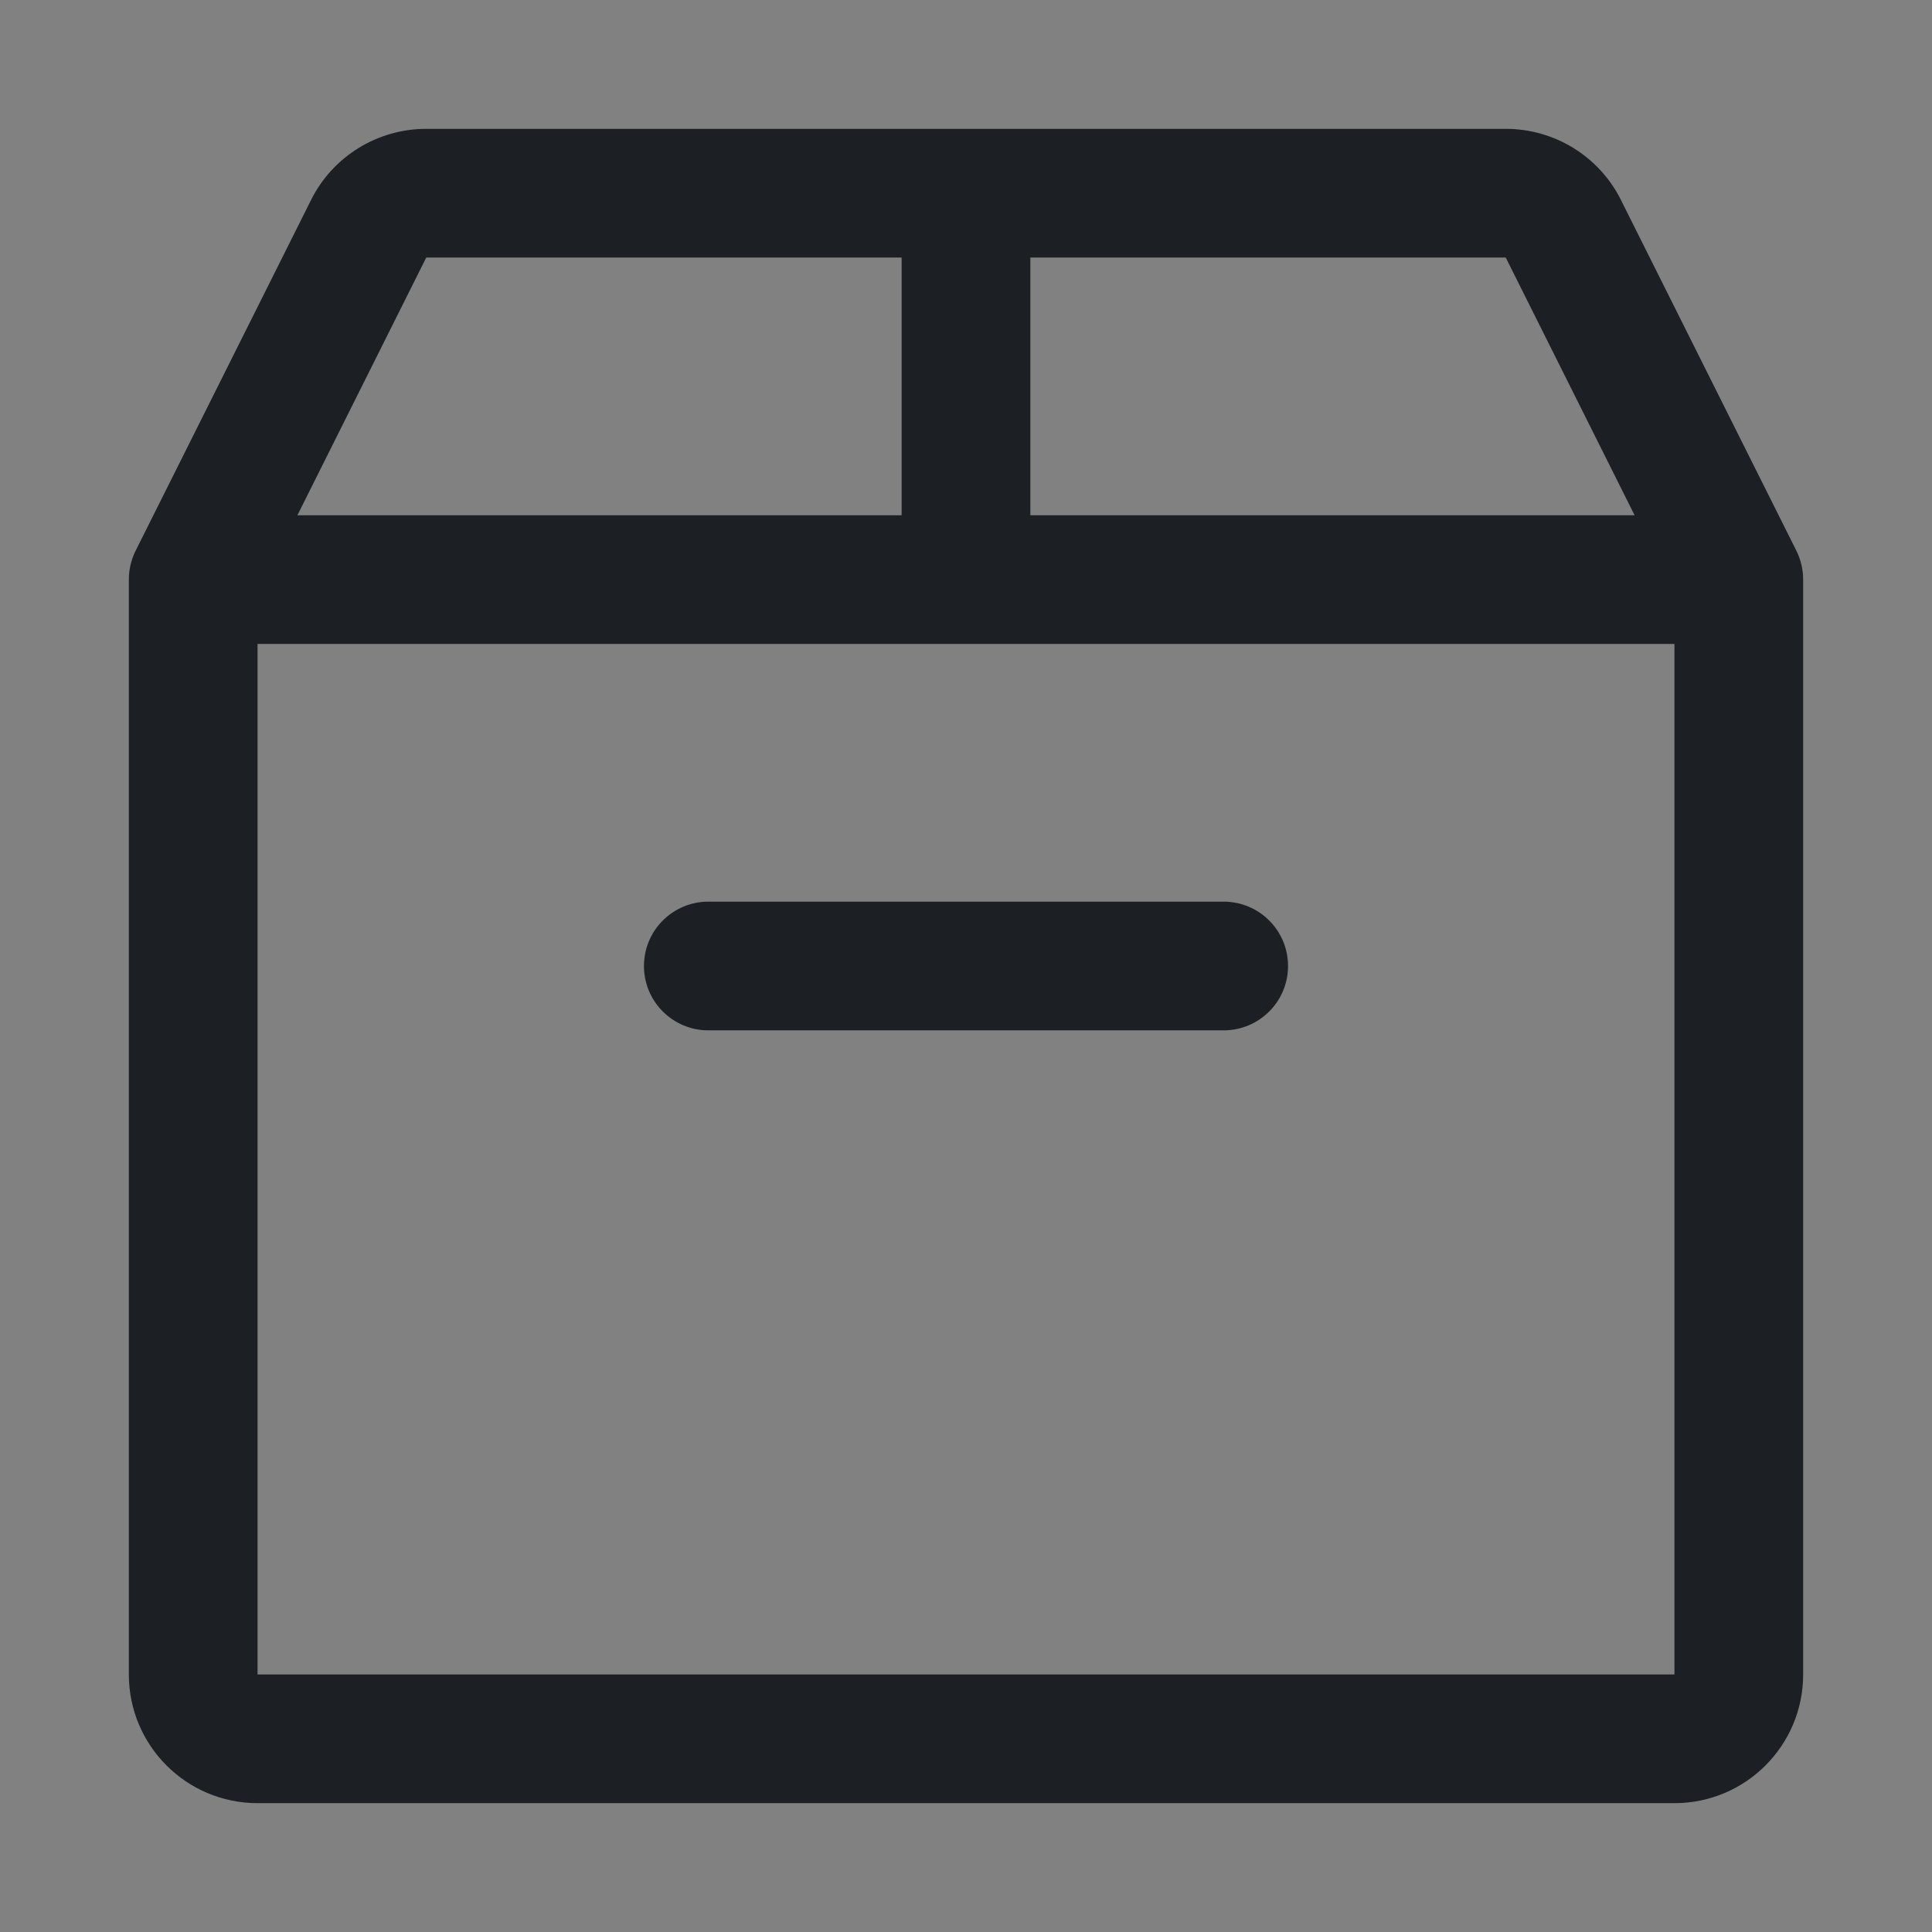 <svg width="16" height="16" viewBox="0 0 16 16" fill="none" xmlns="http://www.w3.org/2000/svg">
<rect x="0" y="0" width="16" height="16" fill="#808080" stroke="none"/>
<rect width="16" height="16" fill="white" fill-opacity="0.01"/>
<path fill-rule="evenodd" clip-rule="evenodd" d="M3.53 1.067C3.126 1.067 2.756 1.295 2.576 1.656L1.123 4.561C1.086 4.636 1.067 4.717 1.067 4.8V13.867C1.067 14.456 1.544 14.933 2.133 14.933H13.867C14.456 14.933 14.933 14.456 14.933 13.867V4.8C14.933 4.717 14.914 4.636 14.877 4.561L13.424 1.656C13.244 1.295 12.874 1.067 12.47 1.067L8 1.067L3.53 1.067ZM3.53 2.133L7.467 2.133V4.267H2.463L3.53 2.133ZM8.533 4.267V2.133L12.47 2.133L13.537 4.267H8.533ZM8 5.333H13.867V13.867H2.133V5.333H8ZM5.867 7.467C5.572 7.467 5.333 7.705 5.333 8C5.333 8.295 5.572 8.533 5.867 8.533H10.133C10.428 8.533 10.667 8.295 10.667 8C10.667 7.705 10.428 7.467 10.133 7.467H5.867Z" fill="#1C2024"/>
</svg>
